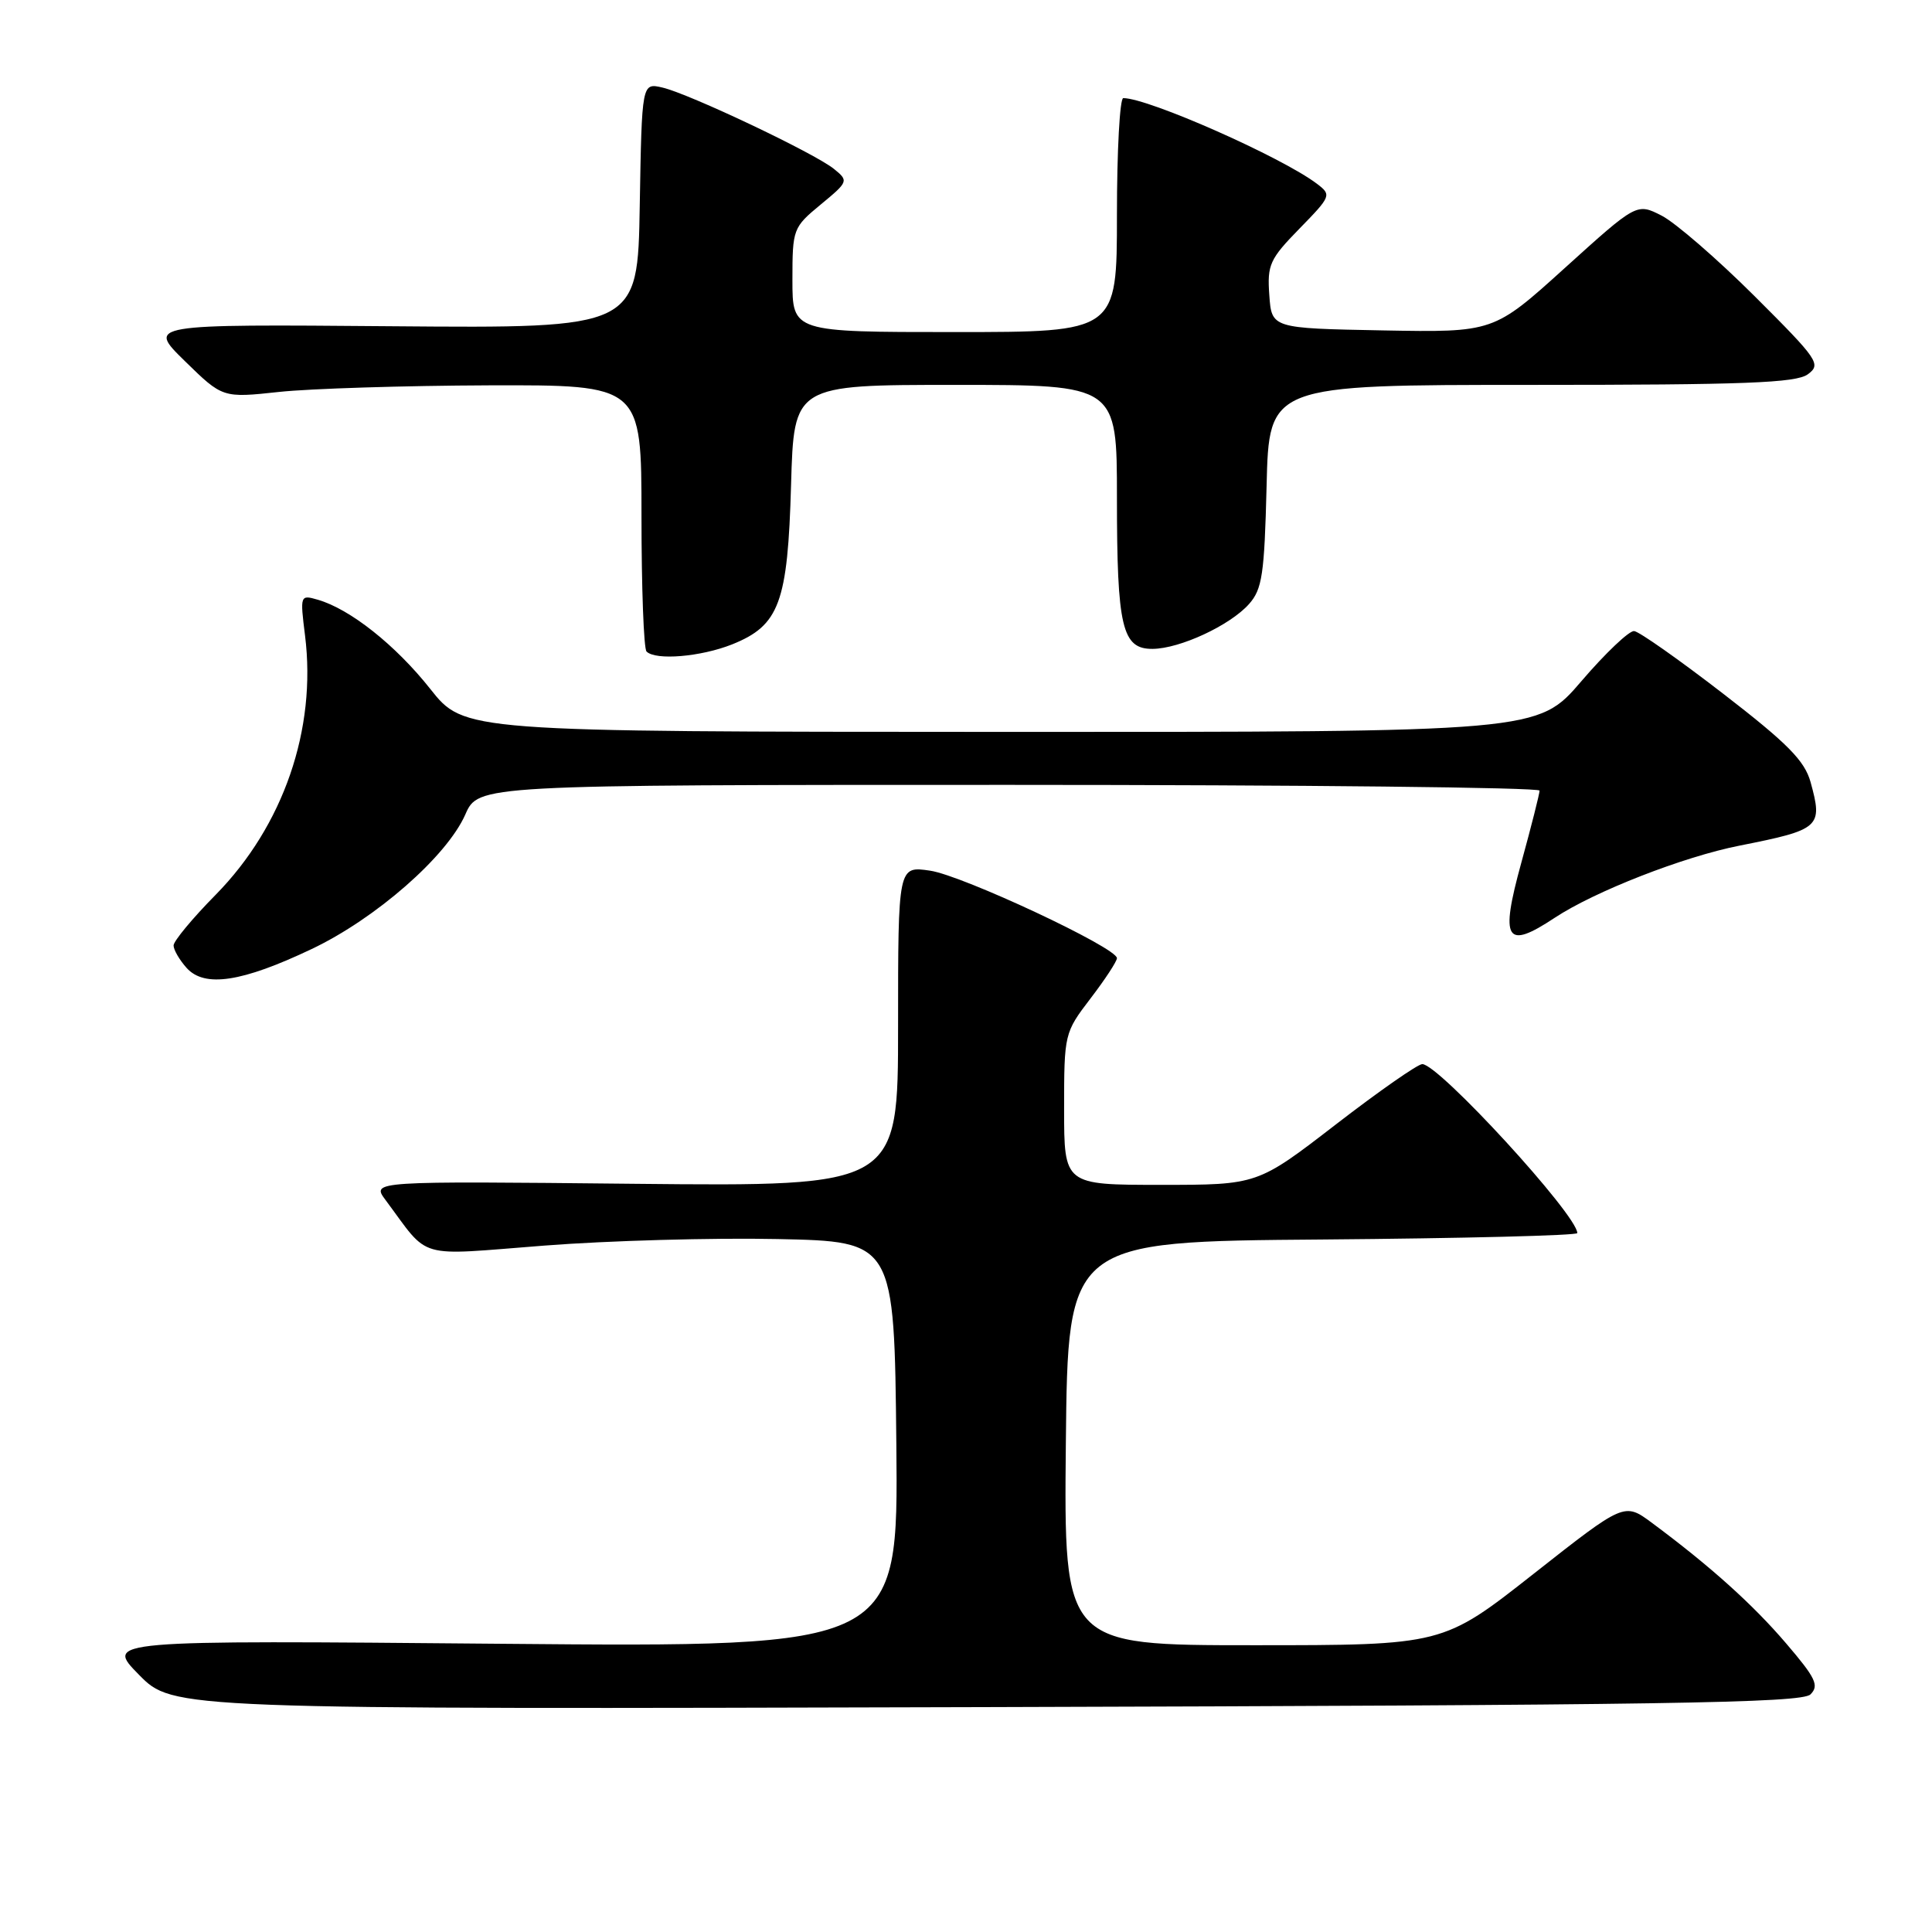 <?xml version="1.0" encoding="UTF-8" standalone="no"?>
<!DOCTYPE svg PUBLIC "-//W3C//DTD SVG 1.1//EN" "http://www.w3.org/Graphics/SVG/1.1/DTD/svg11.dtd" >
<svg xmlns="http://www.w3.org/2000/svg" xmlns:xlink="http://www.w3.org/1999/xlink" version="1.1" viewBox="0 0 256 256">
 <g >
 <path fill="currentColor"
d=" M 239.89 224.52 C 241.08 223.35 240.60 222.35 236.68 217.77 C 232.27 212.60 226.59 207.50 218.87 201.77 C 215.23 199.08 215.23 199.08 203.21 208.54 C 191.19 218.00 191.19 218.00 166.08 218.00 C 140.97 218.00 140.97 218.00 141.23 191.25 C 141.50 164.50 141.50 164.50 175.25 164.24 C 193.81 164.09 209.00 163.71 209.00 163.39 C 209.00 161.00 190.65 141.00 188.46 141.00 C 187.86 141.00 182.70 144.60 177.00 149.00 C 166.63 157.00 166.63 157.00 153.82 157.00 C 141.00 157.00 141.00 157.00 141.00 146.94 C 141.00 136.98 141.04 136.83 144.50 132.30 C 146.43 129.78 148.00 127.38 148.00 126.96 C 148.00 125.58 127.54 116.00 123.25 115.37 C 119.00 114.74 119.00 114.74 119.00 135.98 C 119.00 157.21 119.00 157.21 84.11 156.86 C 49.22 156.50 49.22 156.50 51.08 159.00 C 57.04 167.00 54.89 166.38 72.10 165.05 C 80.57 164.39 94.47 164.00 103.00 164.18 C 118.50 164.50 118.50 164.50 118.77 191.39 C 119.03 218.27 119.03 218.27 66.47 217.81 C 13.91 217.34 13.91 217.34 18.42 221.92 C 22.93 226.50 22.93 226.50 130.72 226.20 C 220.46 225.95 238.73 225.66 239.89 224.52 Z  M 41.30 125.75 C 49.80 121.71 59.20 113.48 61.65 107.94 C 63.38 104.00 63.38 104.00 133.69 104.00 C 172.36 104.00 204.00 104.34 204.00 104.76 C 204.00 105.17 202.91 109.48 201.58 114.32 C 198.74 124.63 199.52 125.91 206.01 121.61 C 211.29 118.12 223.08 113.51 230.50 112.05 C 241.19 109.93 241.56 109.61 239.91 103.63 C 239.12 100.79 236.87 98.51 228.33 91.92 C 222.50 87.42 217.19 83.68 216.53 83.62 C 215.88 83.55 212.73 86.54 209.55 90.25 C 203.77 97.00 203.77 97.00 132.63 96.98 C 61.50 96.96 61.50 96.96 57.00 91.27 C 52.41 85.48 46.40 80.71 42.12 79.47 C 39.77 78.79 39.75 78.85 40.42 84.22 C 41.97 96.62 37.55 109.43 28.59 118.55 C 25.51 121.67 23.00 124.70 23.00 125.28 C 23.00 125.86 23.79 127.21 24.74 128.27 C 27.12 130.89 32.07 130.14 41.30 125.75 Z  M 97.02 85.38 C 103.27 82.87 104.38 79.87 104.82 64.25 C 105.20 51.00 105.20 51.00 126.60 51.00 C 148.00 51.00 148.00 51.00 148.00 65.93 C 148.00 83.13 148.68 86.01 152.73 85.98 C 156.35 85.95 162.98 82.87 165.50 80.04 C 167.25 78.08 167.54 76.10 167.83 64.40 C 168.15 51.00 168.15 51.00 202.89 51.00 C 231.14 51.00 237.98 50.74 239.54 49.60 C 241.35 48.27 240.96 47.69 232.48 39.23 C 227.54 34.31 222.01 29.52 220.19 28.58 C 216.88 26.89 216.88 26.89 207.39 35.47 C 197.91 44.05 197.91 44.05 183.20 43.78 C 168.50 43.50 168.50 43.50 168.19 39.10 C 167.90 35.09 168.24 34.33 172.19 30.29 C 176.40 25.98 176.45 25.83 174.50 24.35 C 169.84 20.82 152.17 13.00 148.84 13.00 C 148.38 13.00 148.00 19.97 148.00 28.50 C 148.00 44.00 148.00 44.00 126.50 44.00 C 105.00 44.00 105.00 44.00 105.00 37.10 C 105.00 30.34 105.08 30.13 108.75 27.10 C 112.43 24.06 112.46 23.97 110.50 22.38 C 107.93 20.30 91.34 12.43 87.77 11.60 C 85.05 10.97 85.05 10.97 84.77 27.24 C 84.50 43.50 84.50 43.50 52.00 43.23 C 19.50 42.96 19.50 42.96 24.50 47.85 C 29.50 52.74 29.50 52.74 37.00 51.93 C 41.12 51.49 53.61 51.10 64.75 51.06 C 85.00 51.00 85.00 51.00 85.00 68.33 C 85.00 77.87 85.30 85.97 85.67 86.33 C 86.87 87.54 92.88 87.03 97.02 85.38 Z "/>
</g>
</svg>